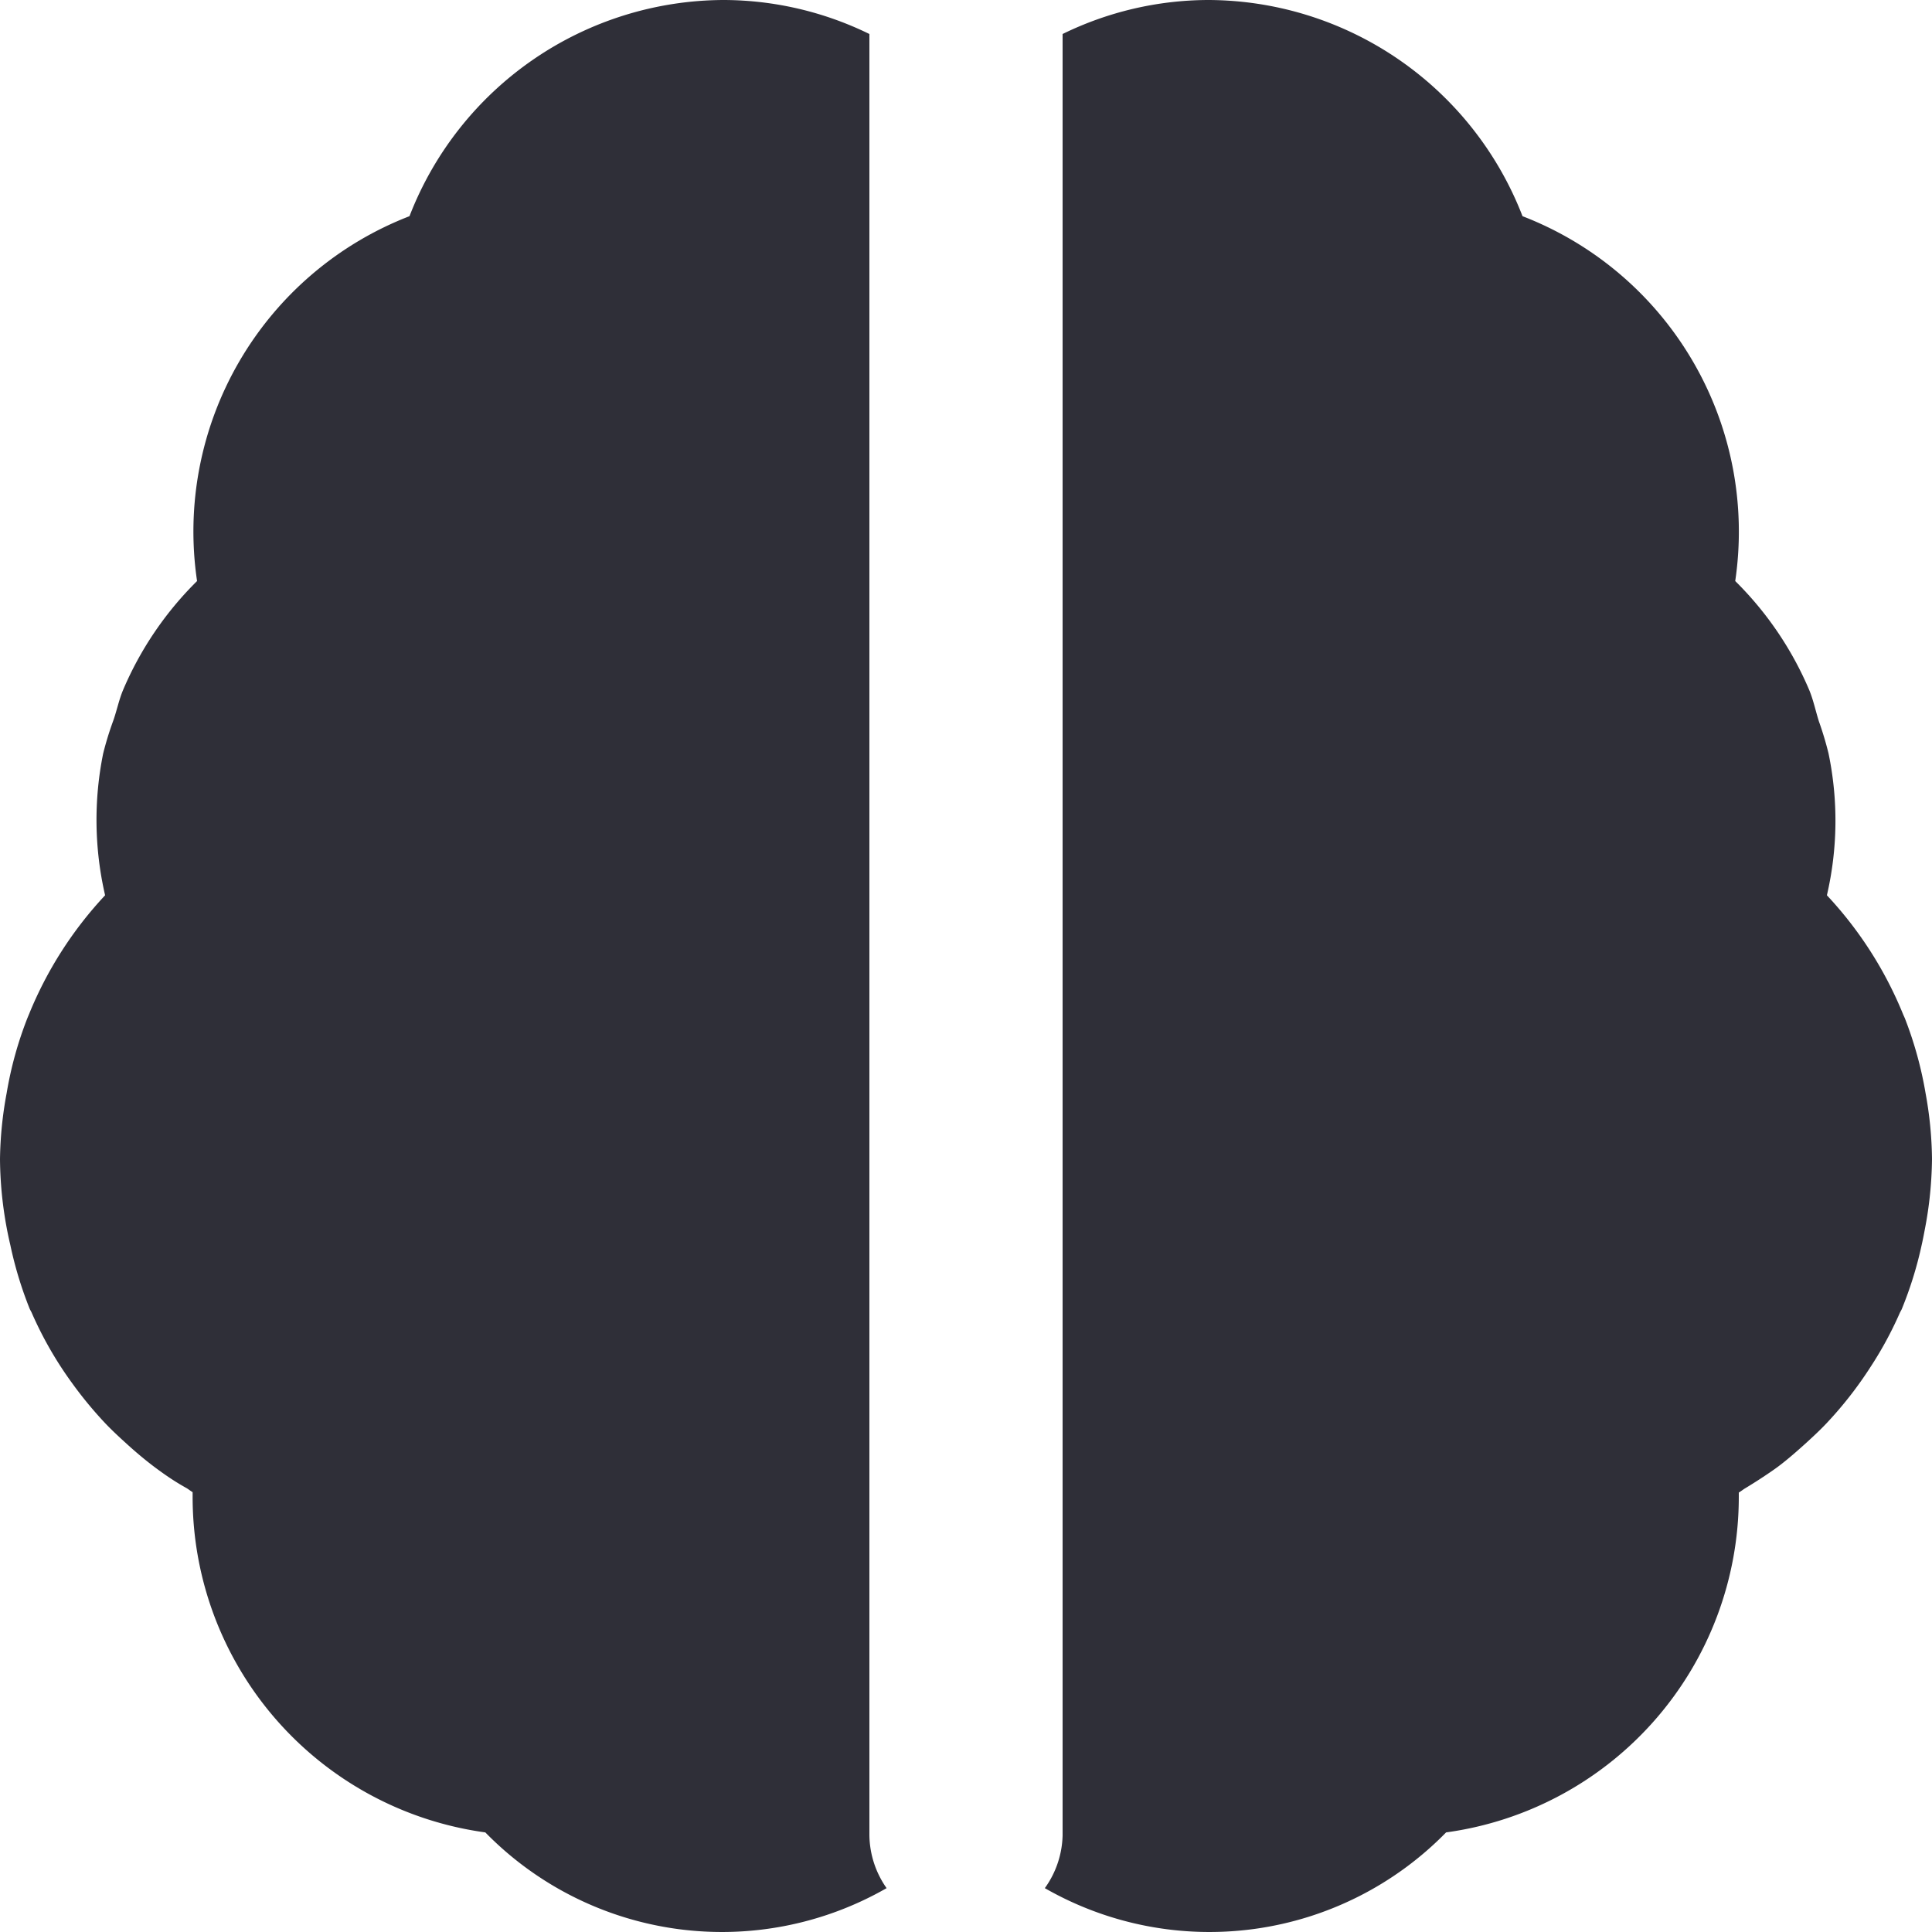 <svg xmlns="http://www.w3.org/2000/svg" fill="none" viewBox="0 0 20 20">
  <path fill="#2F2F38" d="M9 19V.352A3.451 3.451 0 0 0 7.5 0a3.5 3.5 0 0 0-3.261 2.238A3.5 3.5 0 0 0 2.04 6.015a3.518 3.518 0 0 0-.766 1.128c-.042.1-.064.209-.1.313a3.34 3.34 0 0 0-.106.344 3.463 3.463 0 0 0 .02 1.468A4.016 4.016 0 0 0 .3 10.5l-.015.036a3.861 3.861 0 0 0-.216.779A3.968 3.968 0 0 0 0 12a4.032 4.032 0 0 0 .107.889 4 4 0 0 0 .2.659c.006.014.015.027.021.041a3.85 3.85 0 0 0 .417.727c.105.146.219.284.342.415.072.076.148.146.225.216.1.091.205.179.315.26.11.081.2.14.308.2.02.013.039.028.059.04v.053a3.506 3.506 0 0 0 3.03 3.469 3.426 3.426 0 0 0 4.154.577A.972.972 0 0 1 9 19Zm10.934-7.68a3.956 3.956 0 0 0-.215-.779l-.017-.038a4.016 4.016 0 0 0-.79-1.235 3.417 3.417 0 0 0 .017-1.468 3.387 3.387 0 0 0-.1-.333c-.034-.108-.057-.22-.1-.324a3.517 3.517 0 0 0-.766-1.128 3.5 3.5 0 0 0-2.202-3.777A3.5 3.5 0 0 0 12.5 0a3.451 3.451 0 0 0-1.5.352V19a.972.972 0 0 1-.184.546 3.426 3.426 0 0 0 4.154-.577A3.506 3.506 0 0 0 18 15.5v-.049c.02-.012.039-.027.059-.04.106-.064.208-.13.308-.2s.214-.169.315-.26c.077-.07.153-.14.225-.216a4.007 4.007 0 0 0 .459-.588c.115-.176.215-.361.3-.554.006-.014.015-.027.021-.041.087-.213.156-.434.205-.659.013-.057.024-.115.035-.173.046-.237.07-.478.073-.72a3.948 3.948 0 0 0-.066-.68Z"/>
</svg>
